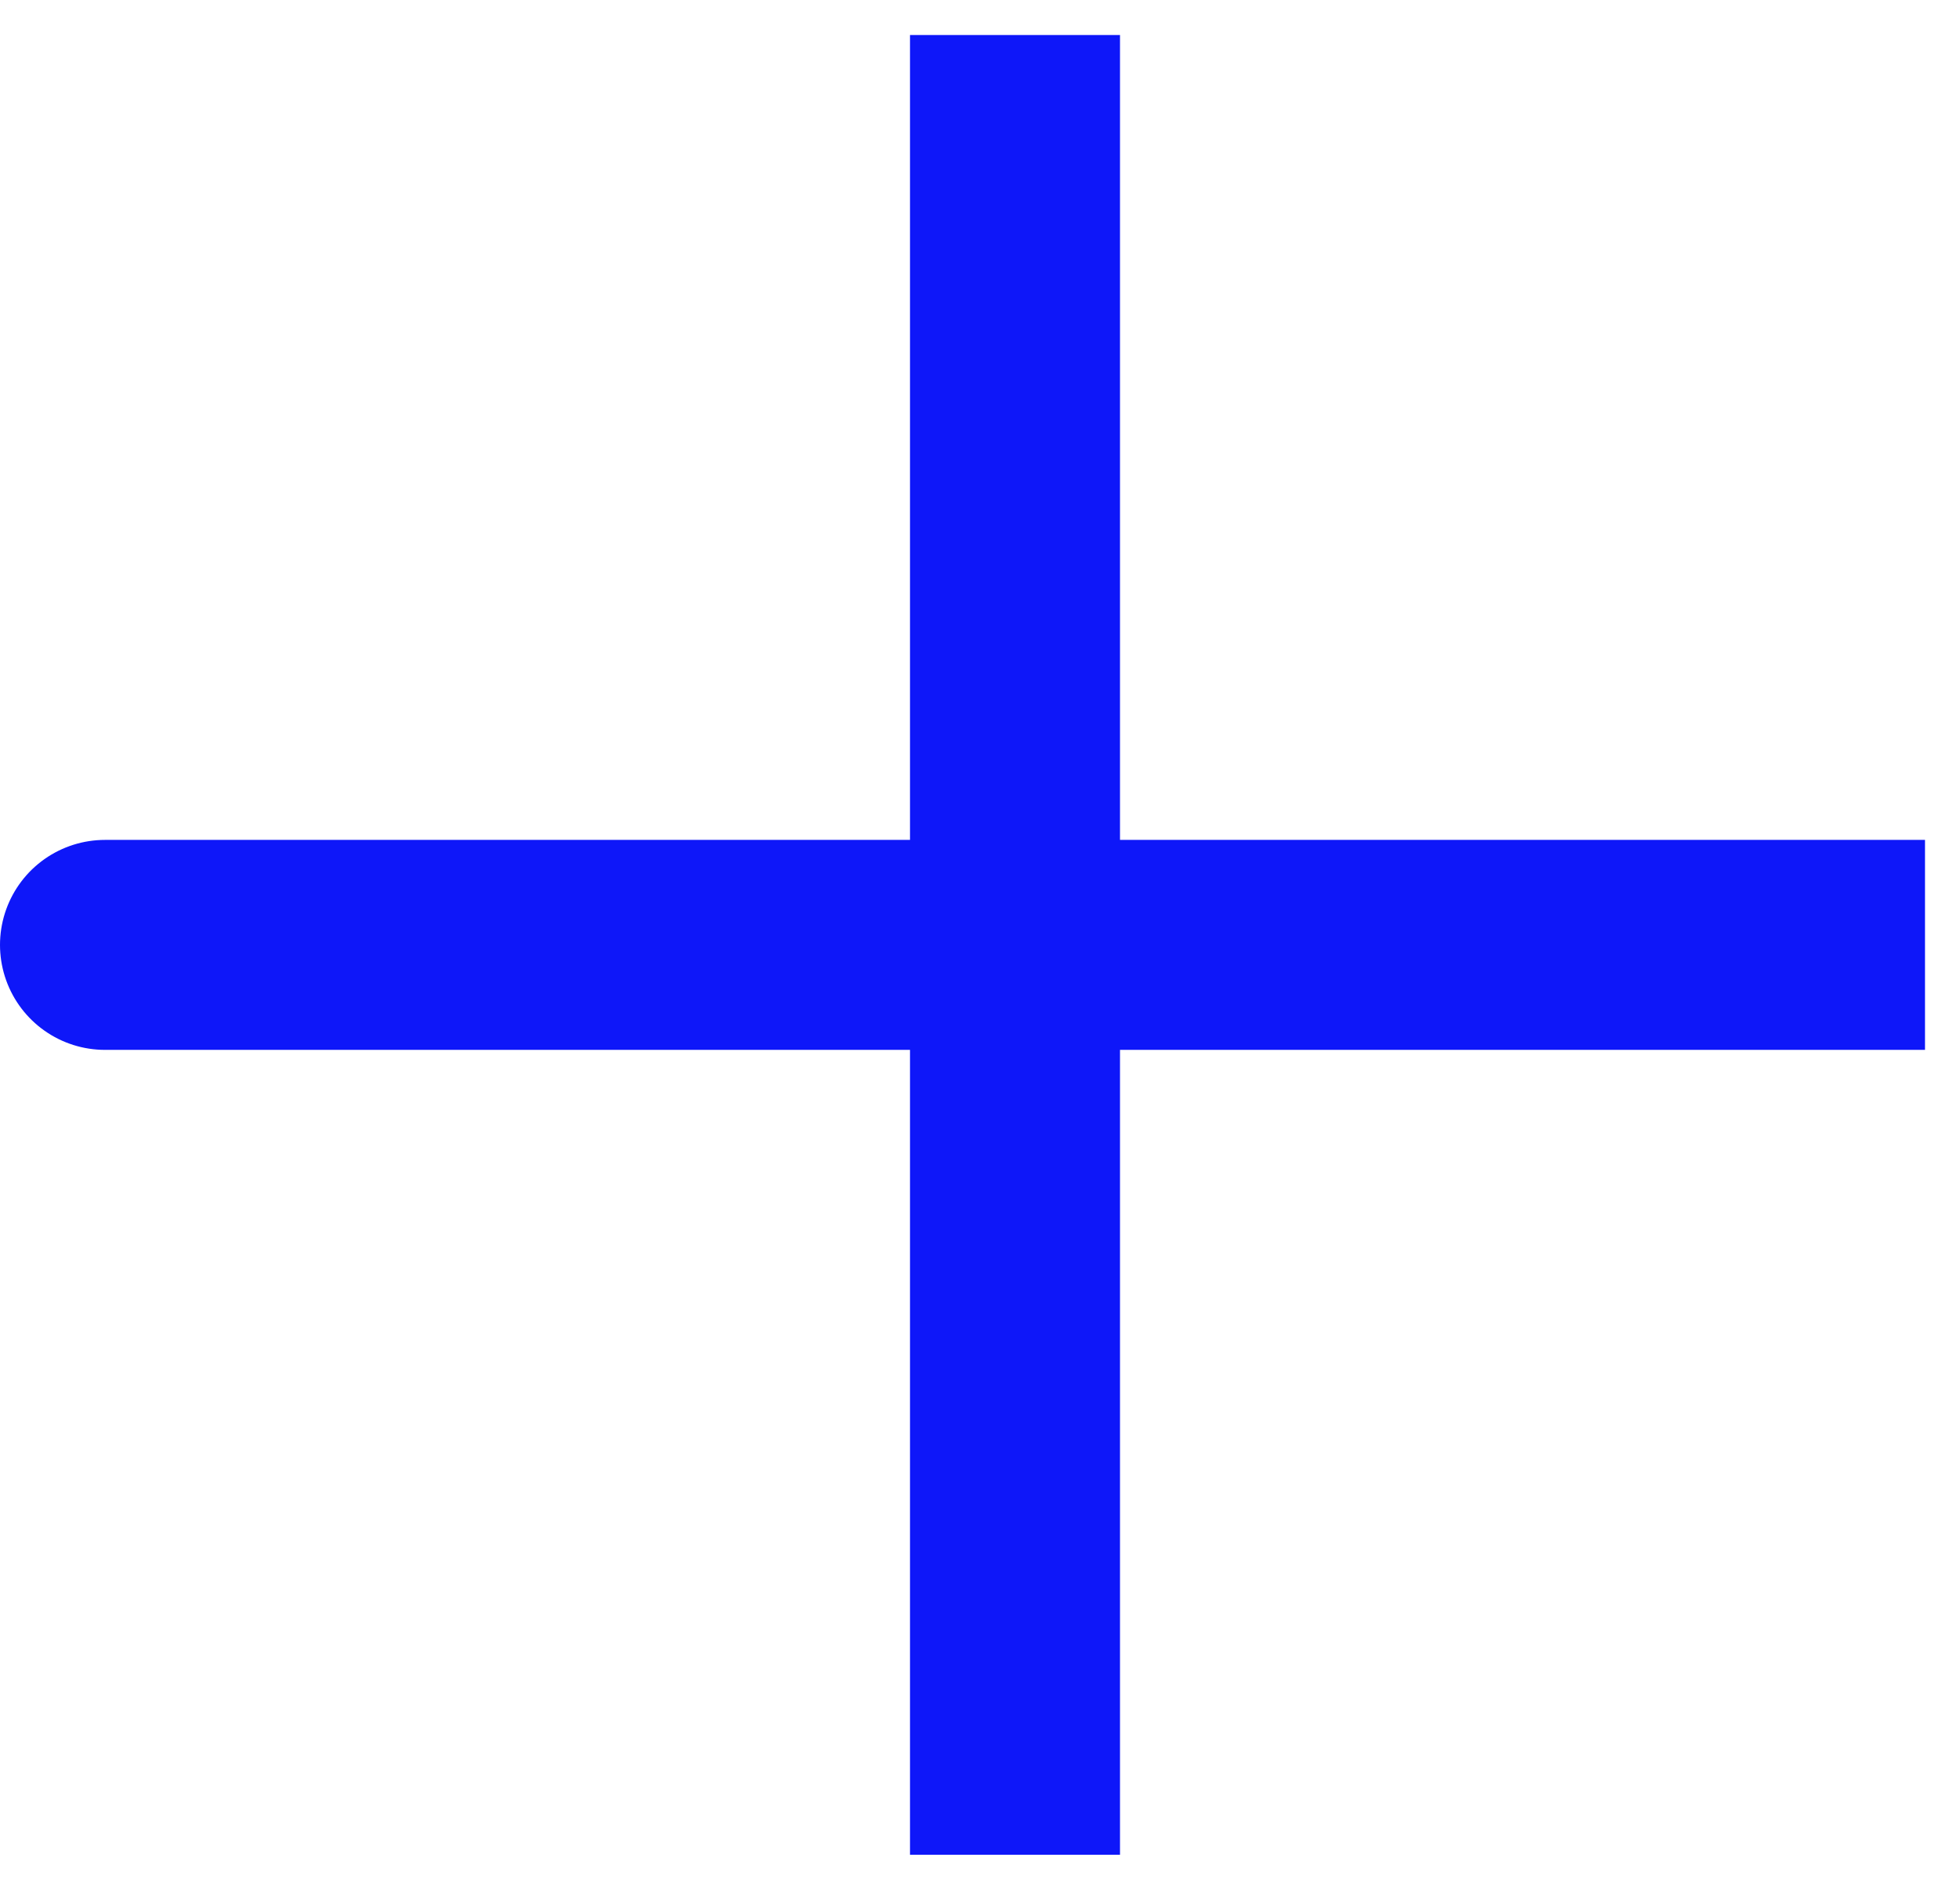 <svg width="28" height="27" viewBox="0 0 28 27" fill="none" xmlns="http://www.w3.org/2000/svg">
<path d="M14.5 13.5H1.5M14.5 26.5V13.5V26.5ZM14.5 13.5V0.5V13.5ZM14.5 13.5H27.5H14.5Z" stroke="#0E17F9" stroke-width="3" stroke-linecap="round"/>
</svg>
